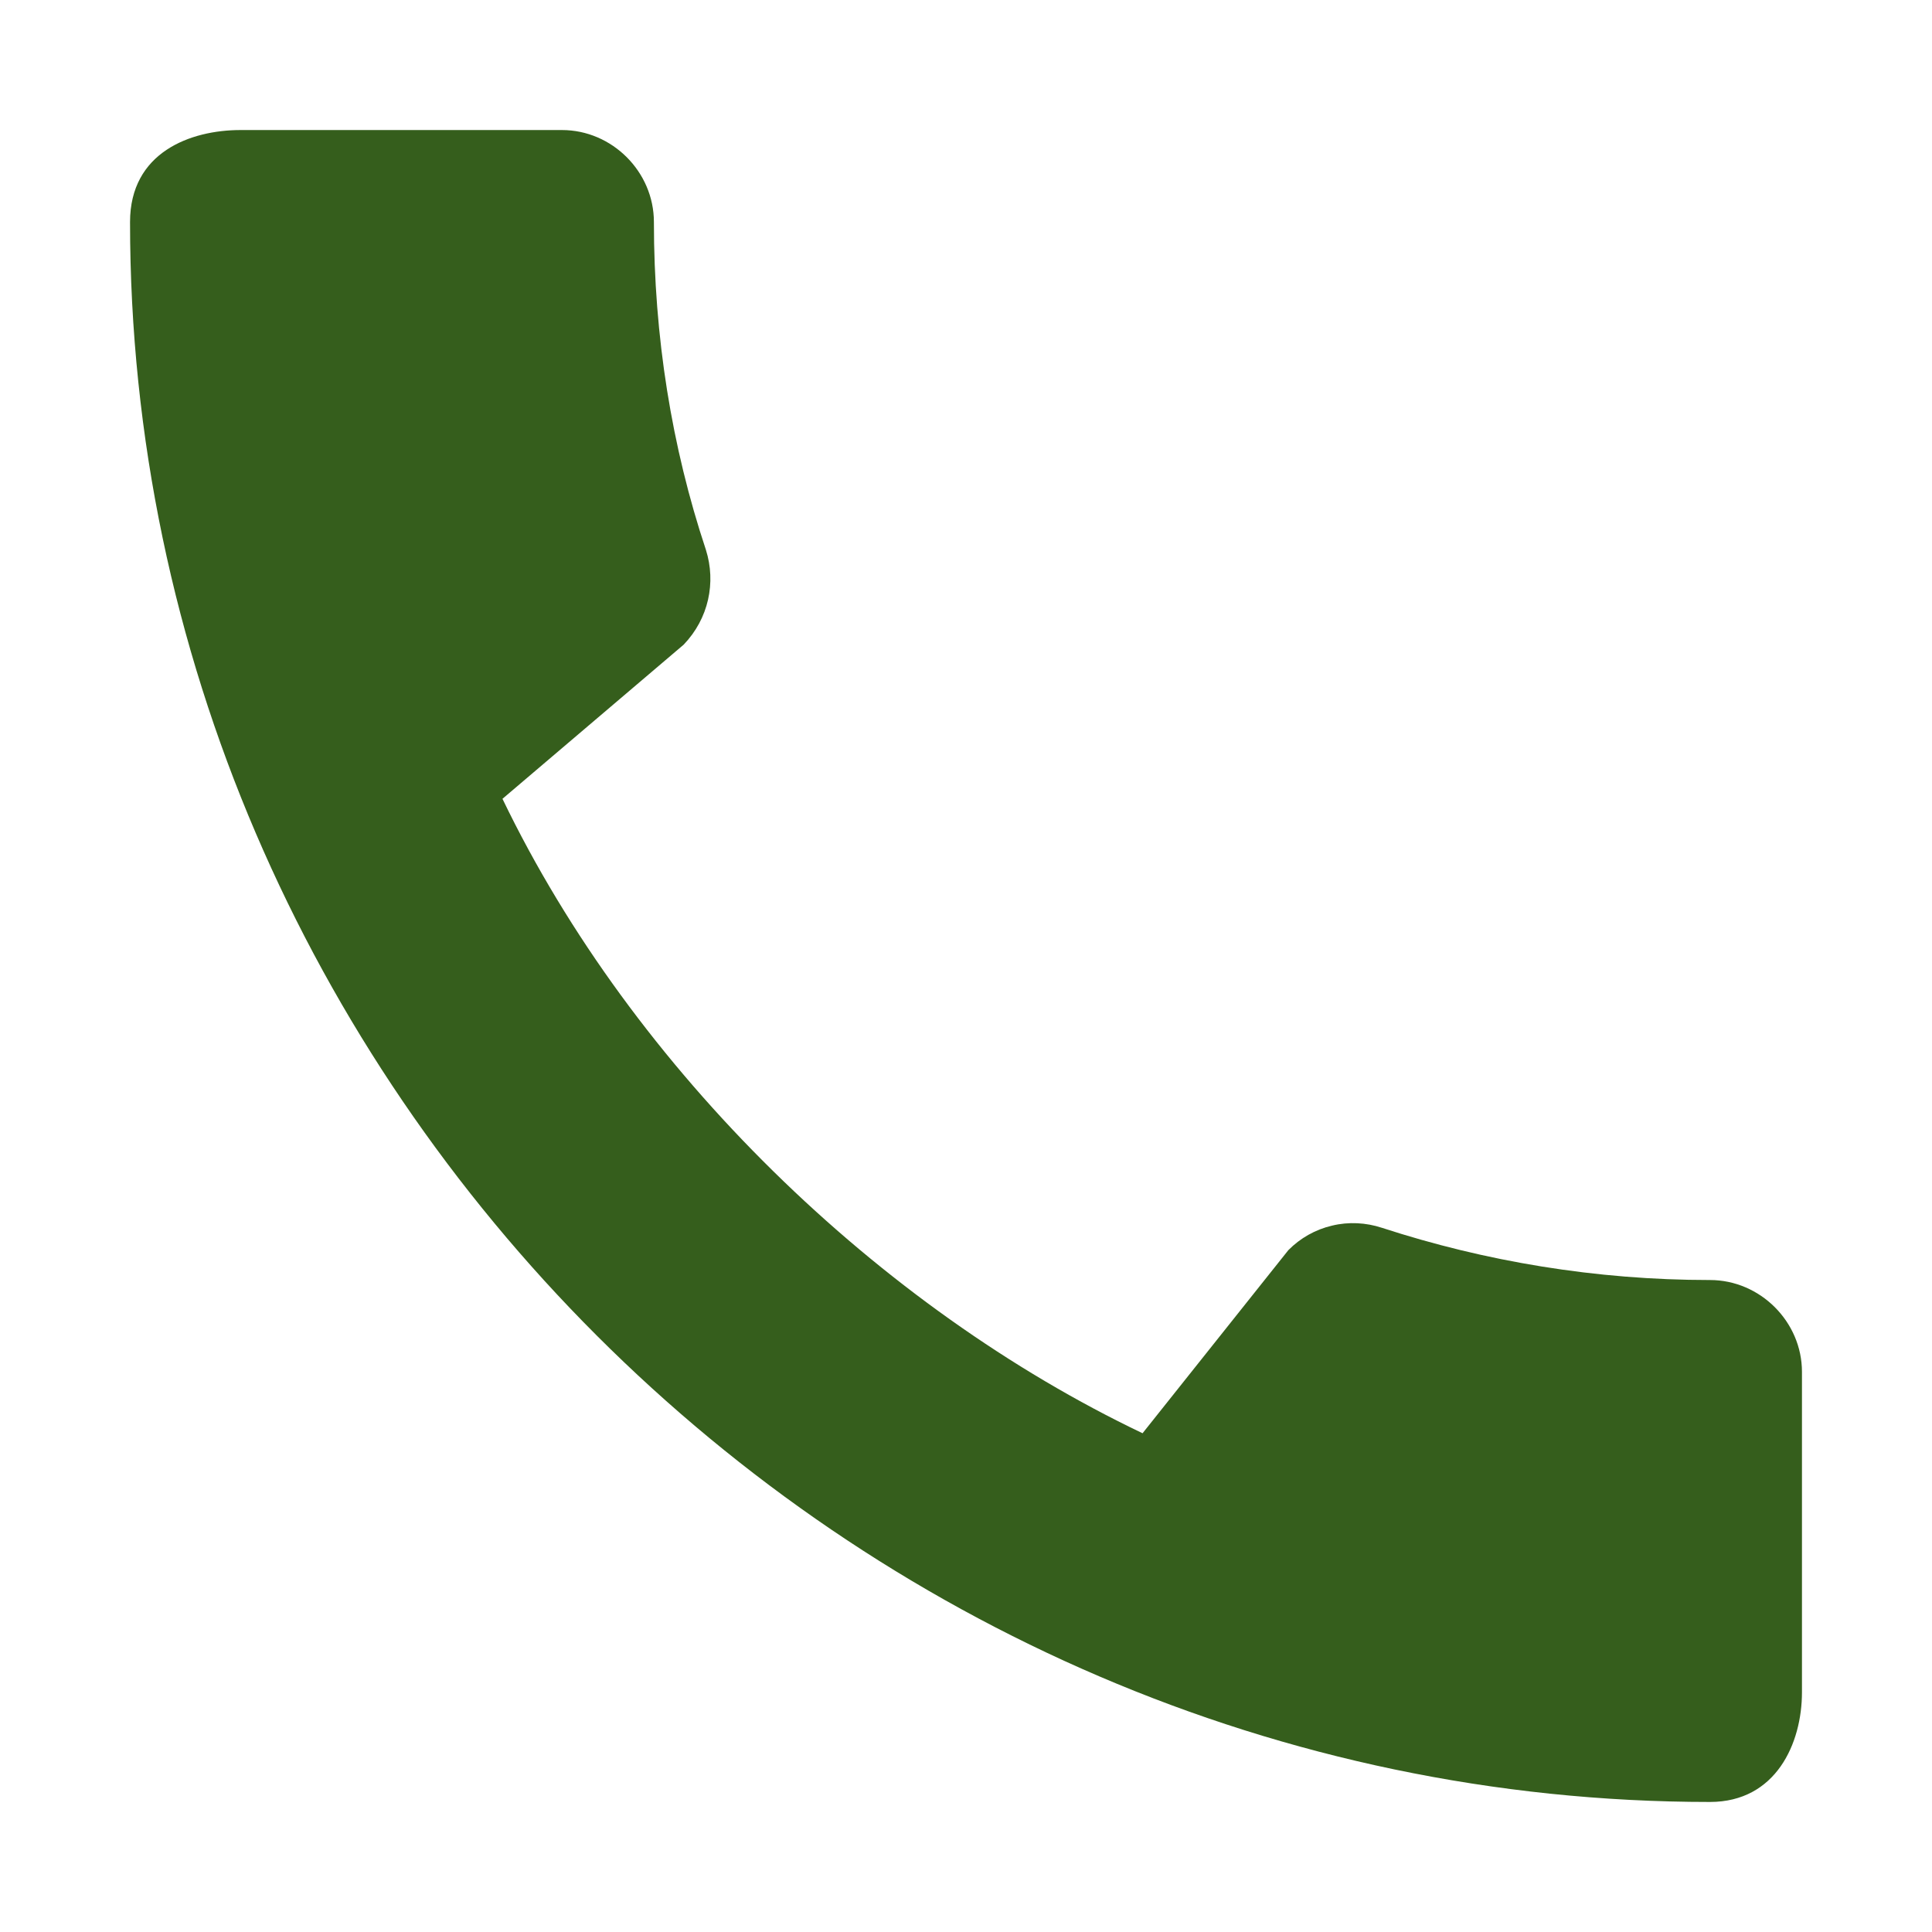 <svg width="13" height="13" viewBox="0 0 13 13" fill="none" xmlns="http://www.w3.org/2000/svg">
<path d="M11.506 8.613C10.738 8.613 9.994 8.488 9.3 8.262C9.191 8.226 9.074 8.22 8.963 8.247C8.851 8.273 8.749 8.331 8.669 8.412L7.688 9.644C5.919 8.8 4.263 7.206 3.381 5.375L4.6 4.338C4.769 4.162 4.819 3.919 4.75 3.7C4.519 3.006 4.4 2.263 4.4 1.494C4.4 1.156 4.119 0.875 3.781 0.875H1.619C1.281 0.875 0.875 1.025 0.875 1.494C0.875 7.3 5.706 12.125 11.506 12.125C11.95 12.125 12.125 11.731 12.125 11.387V9.231C12.125 8.894 11.844 8.613 11.506 8.613Z" fill="#355E1C"/>
</svg>
